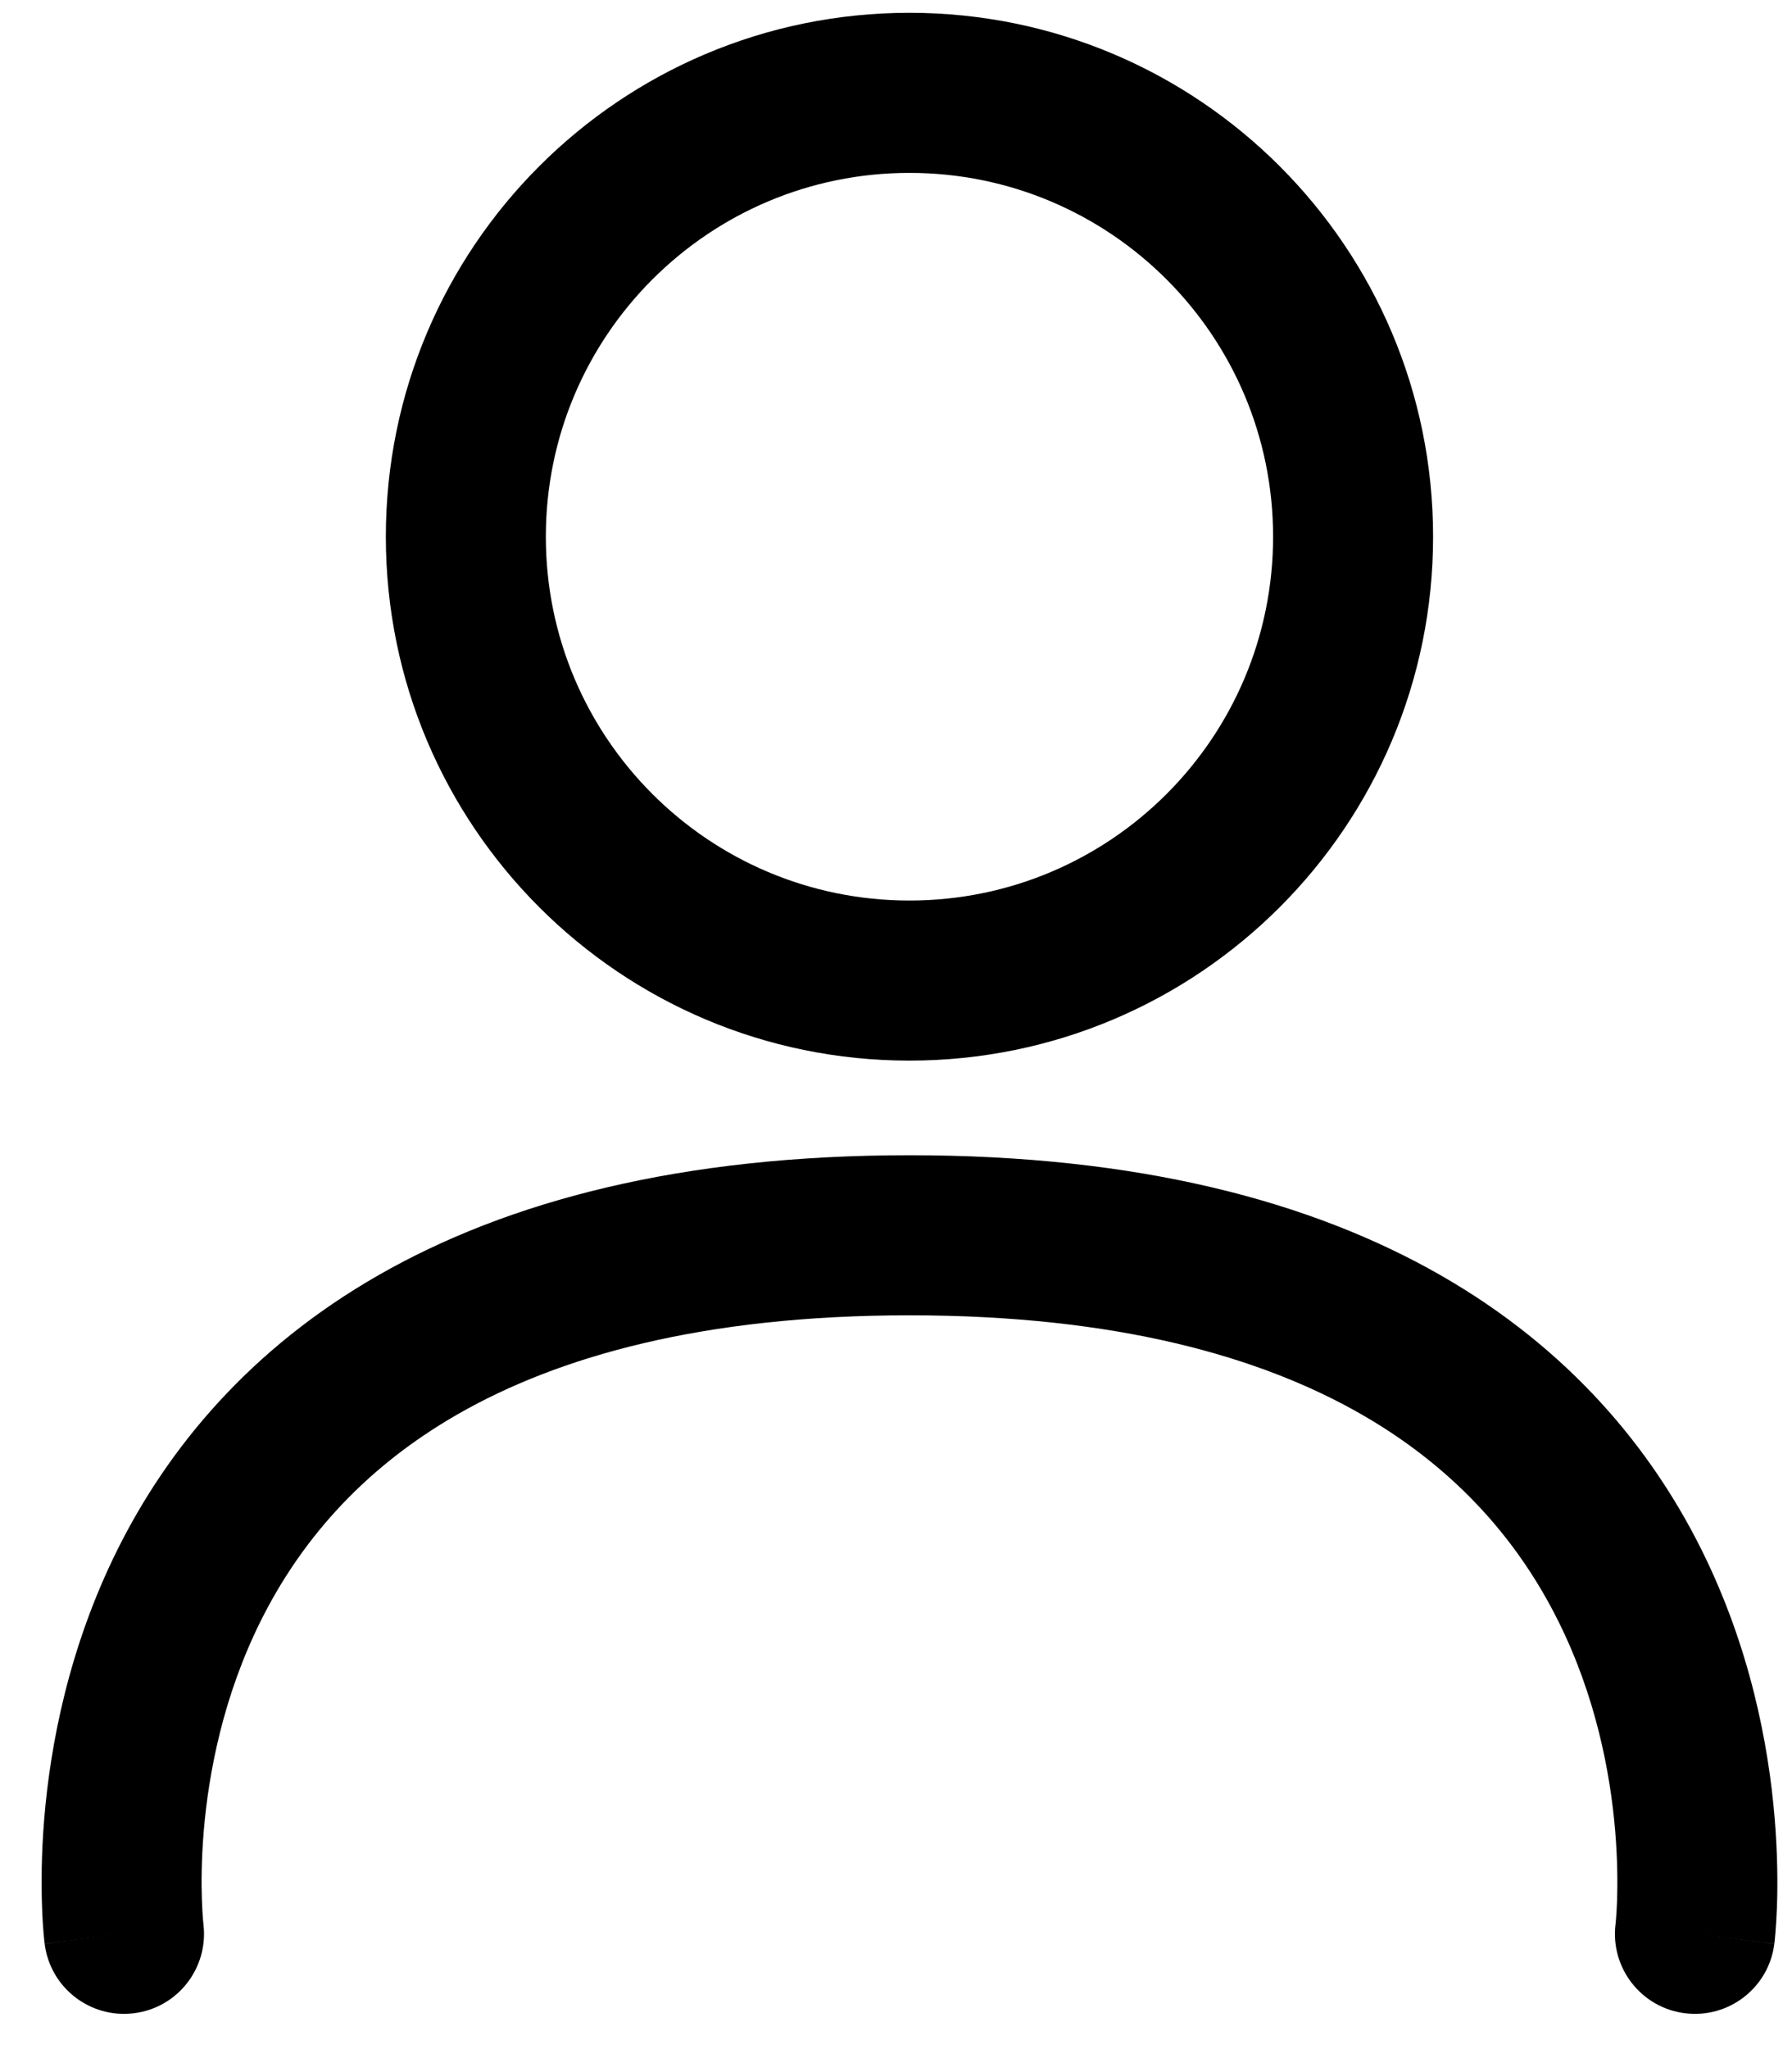 <svg width="35" height="40" viewBox="0 0 35 40" fill="none" xmlns="http://www.w3.org/2000/svg">
<g id="Group 34">
<path id="Ellipse 1 (Stroke)" fill-rule="evenodd" clip-rule="evenodd" d="M17.763 17.579C21.686 17.579 24.865 14.4 24.865 10.477C24.865 6.555 21.686 3.375 17.763 3.375C13.841 3.375 10.661 6.555 10.661 10.477C10.661 14.4 13.841 17.579 17.763 17.579ZM17.763 20.704C23.412 20.704 27.99 16.126 27.99 10.477C27.99 4.829 23.412 0.25 17.763 0.25C12.115 0.25 7.536 4.829 7.536 10.477C7.536 16.126 12.115 20.704 17.763 20.704Z" fill="black"/>
<path id="Vector 1 (Stroke)" fill-rule="evenodd" clip-rule="evenodd" d="M3.973 37.558C3.973 37.559 3.973 37.56 3.973 37.561C4.077 38.416 3.471 39.194 2.616 39.3C1.76 39.407 0.979 38.8 0.872 37.944L2.422 37.75C0.872 37.944 0.872 37.943 0.872 37.942L0.871 37.94L0.871 37.934L0.869 37.919L0.864 37.874C0.86 37.837 0.855 37.788 0.85 37.727C0.84 37.604 0.828 37.433 0.821 37.22C0.806 36.795 0.806 36.2 0.865 35.49C0.983 34.078 1.337 32.165 2.303 30.233C3.278 28.284 4.866 26.336 7.4 24.888C9.924 23.446 13.295 22.551 17.763 22.551C22.232 22.551 25.603 23.446 28.127 24.888C30.66 26.336 32.249 28.284 33.223 30.233C34.189 32.165 34.544 34.078 34.661 35.49C34.72 36.2 34.721 36.795 34.706 37.22C34.698 37.433 34.687 37.604 34.676 37.727C34.671 37.788 34.666 37.837 34.663 37.874L34.658 37.919L34.656 37.934L34.655 37.94L34.655 37.942C34.655 37.943 34.655 37.944 33.104 37.75L34.655 37.944C34.548 38.8 33.767 39.407 32.91 39.3C32.056 39.194 31.449 38.416 31.553 37.562C31.553 37.561 31.553 37.56 31.553 37.56C31.553 37.559 31.553 37.559 31.553 37.558C31.553 37.558 31.553 37.558 31.553 37.558L31.553 37.559L31.555 37.548C31.556 37.533 31.559 37.506 31.562 37.467C31.569 37.39 31.577 37.268 31.583 37.108C31.594 36.788 31.594 36.318 31.547 35.749C31.452 34.604 31.167 33.107 30.428 31.631C29.698 30.171 28.517 28.71 26.576 27.601C24.625 26.486 21.817 25.676 17.763 25.676C13.709 25.676 10.901 26.486 8.95 27.601C7.01 28.71 5.828 30.171 5.098 31.631C4.36 33.107 4.075 34.604 3.979 35.749C3.932 36.318 3.932 36.788 3.944 37.108C3.95 37.268 3.958 37.39 3.964 37.467C3.968 37.506 3.97 37.533 3.972 37.548L3.973 37.561L3.973 37.559L3.973 37.558Z" fill="black"/>
</g>
</svg>
